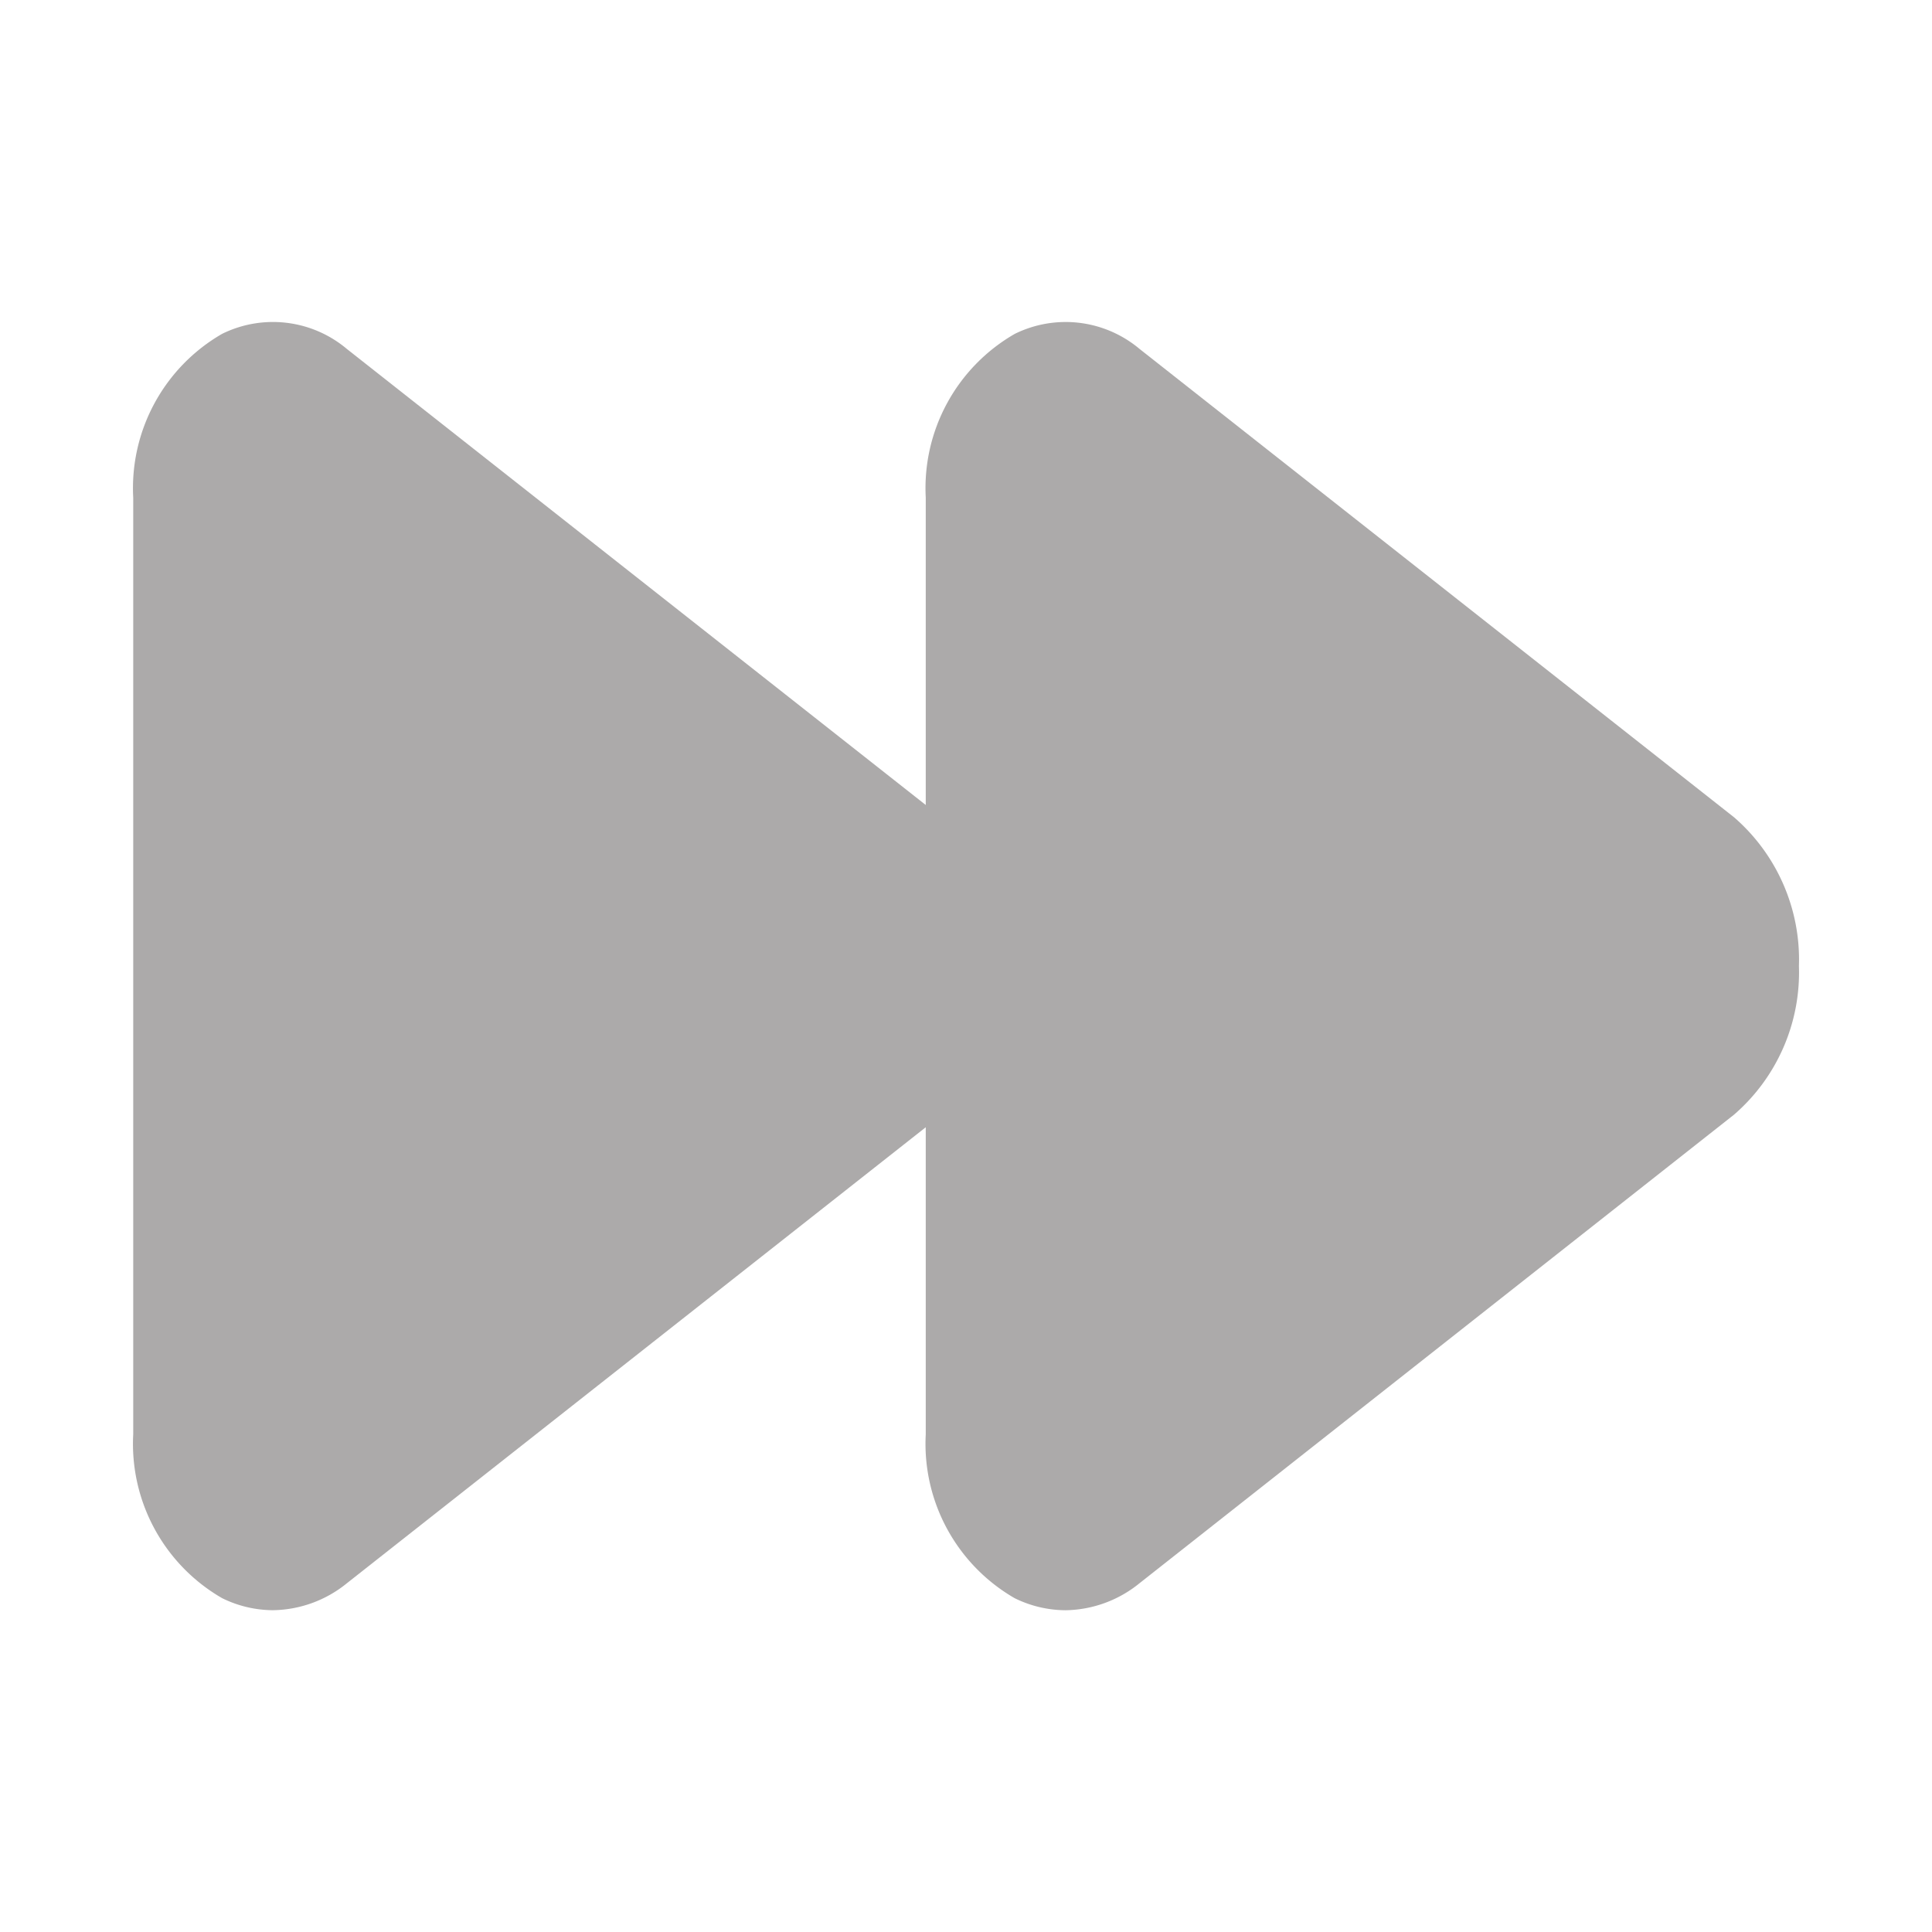 <svg xmlns="http://www.w3.org/2000/svg" version="1.1" xmlns:xlink="http://www.w3.org/1999/xlink" xmlns:svgjs="http://svgjs.com/svgjs" width="25" height="25" x="0" y="0" viewBox="0 0 48 48" style="enable-background:new 0 0 512 512" xml:space="preserve">
    <path d="m23.389 20.306-14.772-11.637a2.853 2.853 0 0 0 -3.1-.374 4.425 4.425 0 0 0 -2.207 4.069v23.272a4.424 4.424 0 0 0 2.207 4.069 2.88 2.88 0 0 0 1.259.3 2.972 2.972 0 0 0 1.845-.672l14.768-11.633a4.685 4.685 0 0 0 1.611-3.7 4.68 4.68 0 0 0 -1.611-3.694z" fill="#acaaaa" data-original="#000000" class=""></path>
    <path d="m43.082 20.305-14.77-11.636a2.855 2.855 0 0 0 -3.1-.374 4.421 4.421 0 0 0 -2.212 4.069v23.272a4.427 4.427 0 0 0 2.208 4.07 2.893 2.893 0 0 0 1.26.3 2.976 2.976 0 0 0 1.844-.672l14.769-11.64a4.675 4.675 0 0 0 1.613-3.694 4.679 4.679 0 0 0 -1.612-3.695z" fill="#acaaaa" data-original="#000000" class=""></path>
</svg>